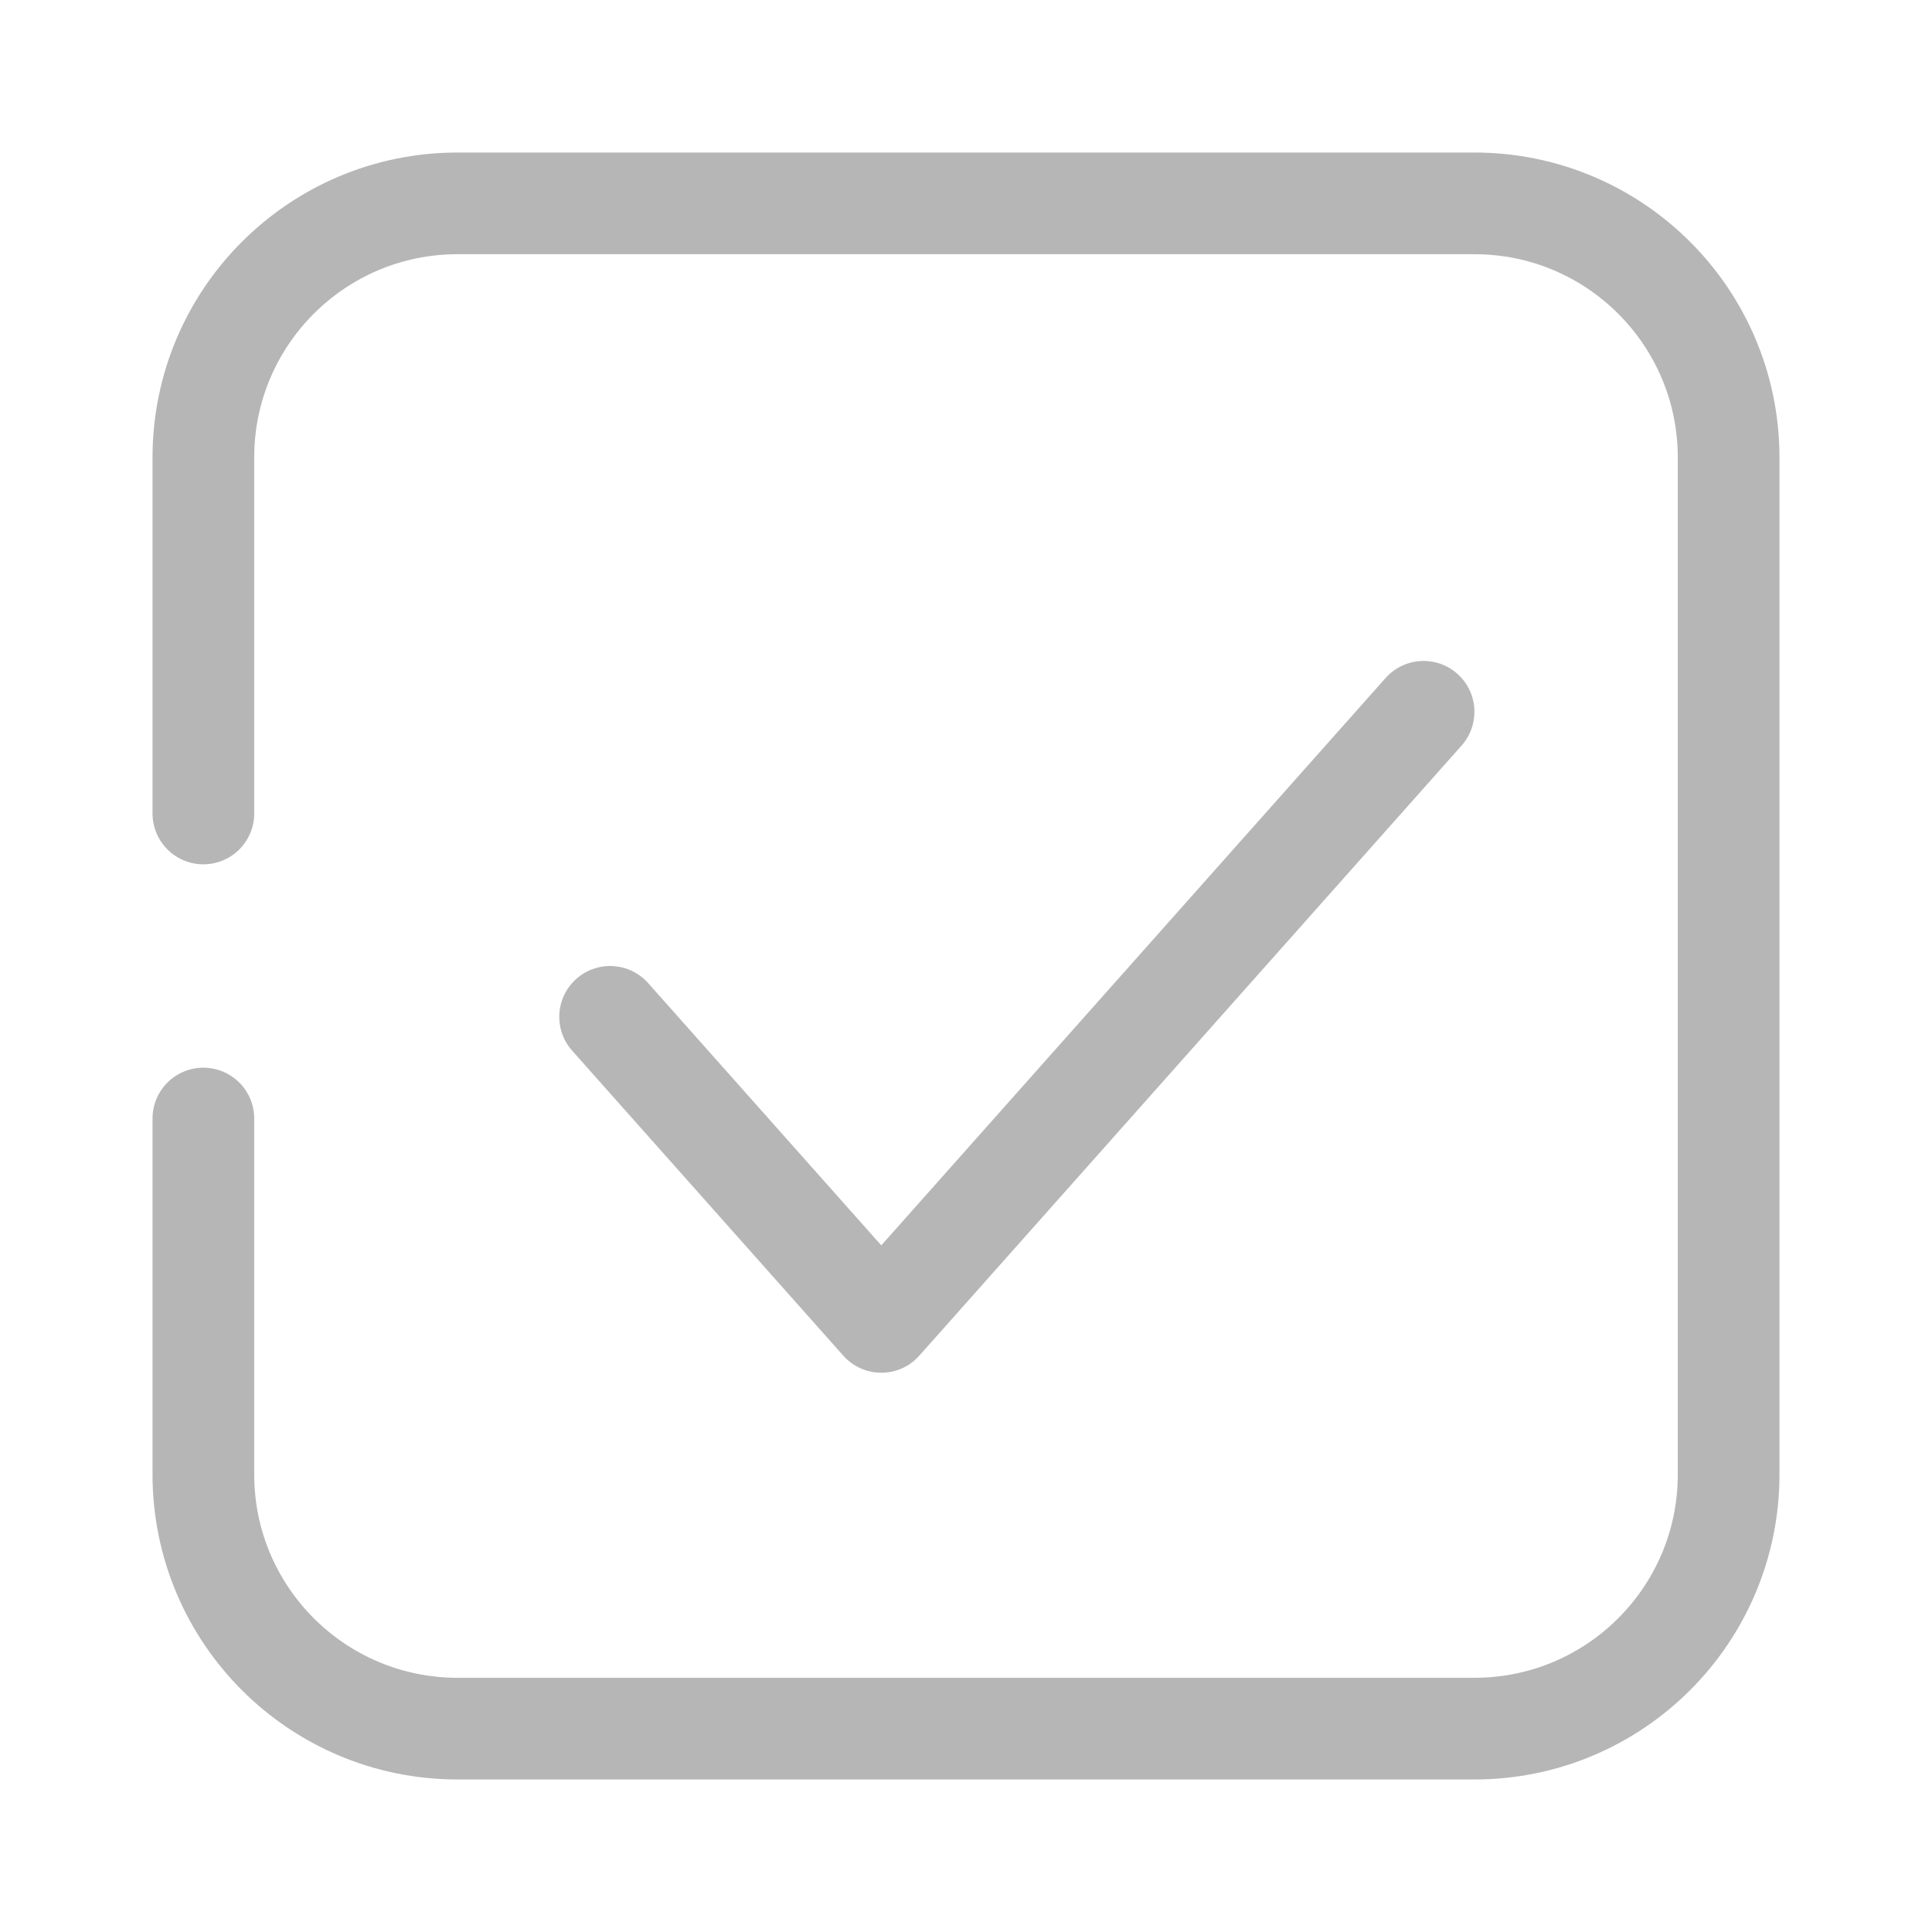 <svg width="19" height="19" viewBox="0 0 19 19" fill="none" xmlns="http://www.w3.org/2000/svg">
<path d="M2 8C2 6.948 2 5.631 2 4.499C2 3.119 3.119 2 4.5 2L14.5 2C15.881 2 17 3.119 17 4.5L17 14.5C17 15.881 15.881 17 14.5 17L4.5 17C3.119 17 2 15.881 2 14.5L2 11" stroke="#B6B6B6" stroke-linecap="round"/>
<path d="M6 10L8.667 13L14 7" stroke="#B6B6B6" stroke-linecap="round" stroke-linejoin="round"/>
</svg>
